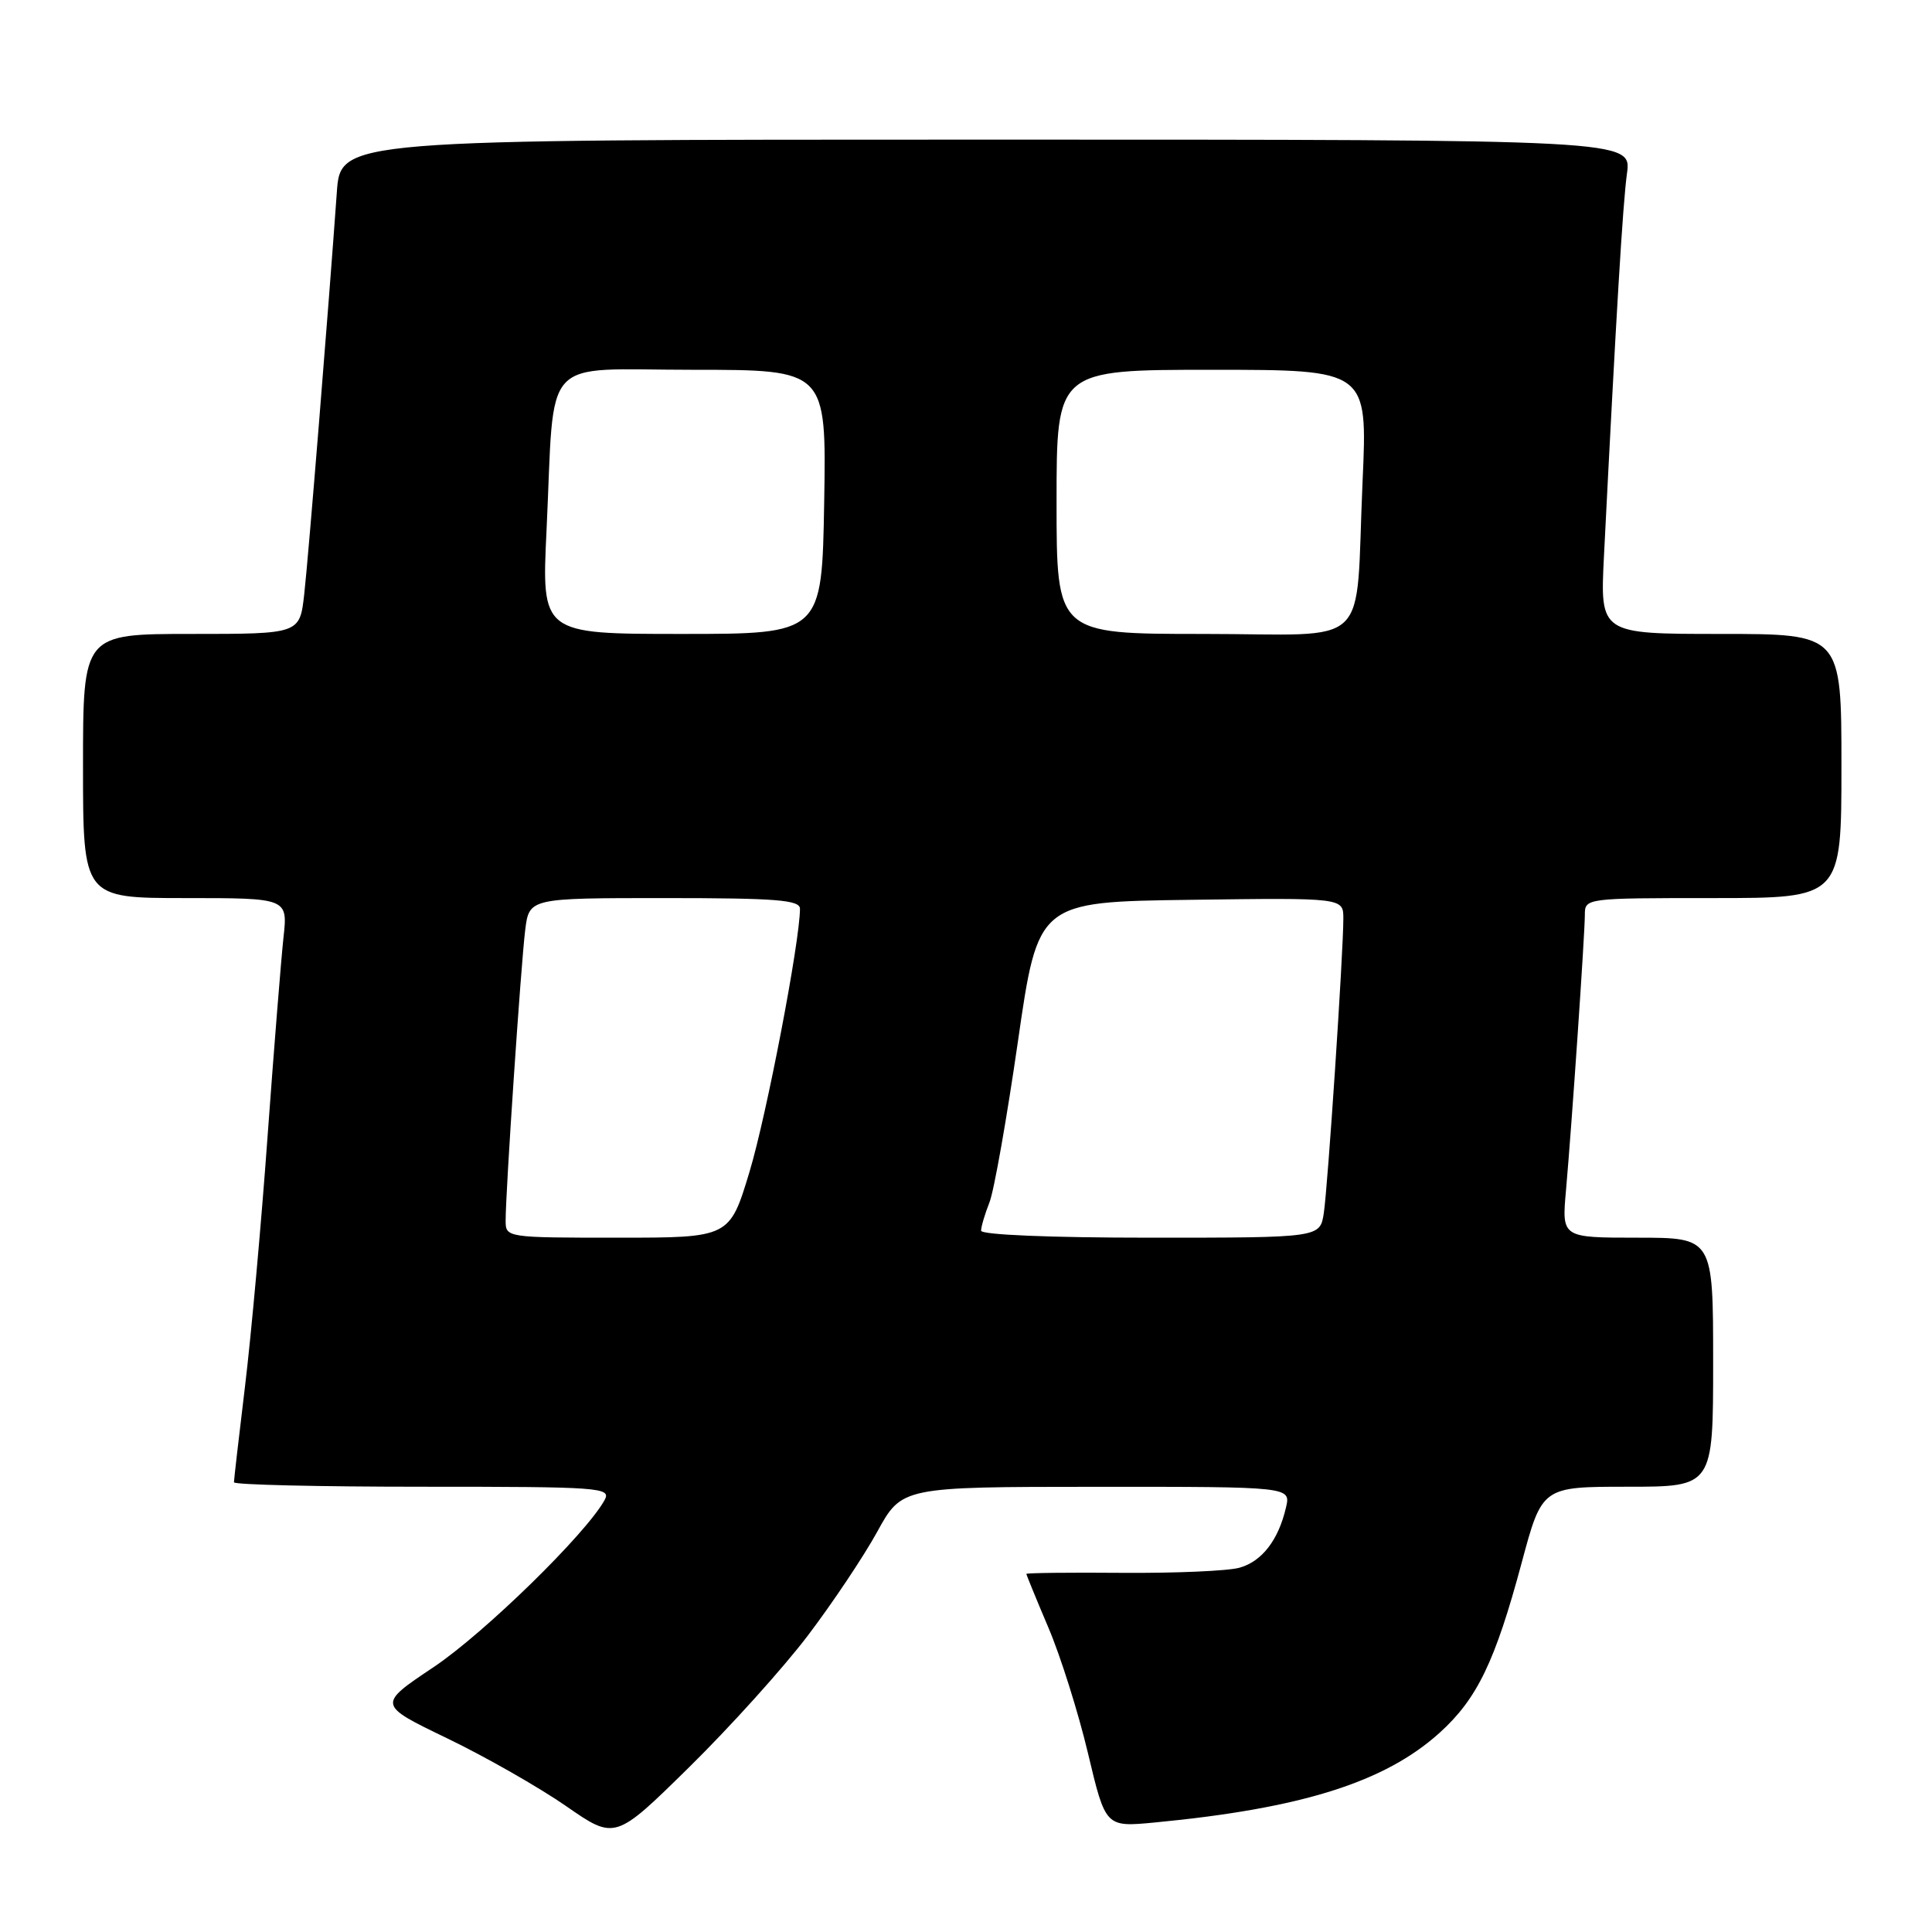 <?xml version="1.0" encoding="UTF-8" standalone="no"?>
<!DOCTYPE svg PUBLIC "-//W3C//DTD SVG 1.1//EN" "http://www.w3.org/Graphics/SVG/1.1/DTD/svg11.dtd" >
<svg xmlns="http://www.w3.org/2000/svg" xmlns:xlink="http://www.w3.org/1999/xlink" version="1.1" viewBox="0 0 256 256">
 <g >
 <path fill="currentColor"
d=" M 107.05 216.71 C 110.30 212.43 114.43 206.25 116.23 202.98 C 119.50 197.02 119.50 197.02 145.27 197.01 C 171.04 197.00 171.04 197.00 170.40 199.75 C 169.40 204.07 167.21 206.90 164.24 207.73 C 162.73 208.16 155.76 208.46 148.75 208.41 C 141.74 208.35 136.00 208.42 136.00 208.55 C 136.00 208.68 137.31 211.88 138.91 215.65 C 140.52 219.42 142.88 226.91 144.16 232.30 C 146.49 242.11 146.49 242.11 153.00 241.49 C 172.46 239.63 183.50 236.16 190.77 229.59 C 195.73 225.10 198.11 220.17 201.62 207.11 C 204.33 197.00 204.33 197.00 215.66 197.00 C 227.00 197.00 227.00 197.00 227.00 180.50 C 227.00 164.00 227.00 164.00 216.97 164.00 C 206.94 164.00 206.94 164.00 207.50 157.75 C 208.29 148.81 209.99 123.91 210.00 121.25 C 210.00 119.01 210.04 119.00 227.00 119.00 C 244.00 119.00 244.00 119.00 244.00 101.50 C 244.00 84.00 244.00 84.00 228.01 84.00 C 212.02 84.00 212.02 84.00 212.53 73.75 C 214.16 41.47 215.03 27.01 215.58 23.00 C 216.20 18.50 216.20 18.50 130.66 18.50 C 45.12 18.50 45.12 18.50 44.63 25.50 C 43.53 40.91 40.87 73.81 40.31 78.75 C 39.72 84.00 39.72 84.00 25.36 84.00 C 11.00 84.00 11.00 84.00 11.00 101.50 C 11.00 119.00 11.00 119.00 24.57 119.00 C 38.14 119.00 38.14 119.00 37.56 124.25 C 37.25 127.14 36.30 138.95 35.46 150.50 C 34.63 162.05 33.28 176.97 32.47 183.66 C 31.66 190.35 31.00 196.09 31.00 196.41 C 31.00 196.74 42.27 197.00 56.04 197.00 C 79.57 197.00 81.01 197.10 80.12 198.75 C 77.70 203.19 64.18 216.40 57.46 220.90 C 50.01 225.88 50.01 225.88 59.26 230.34 C 64.34 232.79 71.42 236.83 75.00 239.31 C 81.50 243.82 81.50 243.82 91.32 234.16 C 96.72 228.85 103.80 221.00 107.05 216.71 Z  M 67.00 161.75 C 66.99 157.96 69.03 127.77 69.59 123.25 C 70.12 119.00 70.12 119.00 88.06 119.00 C 102.90 119.00 106.00 119.25 106.00 120.42 C 106.00 124.71 101.59 147.73 99.32 155.25 C 96.68 164.00 96.68 164.00 81.84 164.00 C 67.12 164.00 67.00 163.98 67.00 161.75 Z  M 130.00 163.07 C 130.00 162.55 130.50 160.86 131.11 159.32 C 131.72 157.77 133.41 148.18 134.88 138.00 C 137.55 119.50 137.55 119.50 157.78 119.23 C 178.00 118.96 178.00 118.96 178.00 121.71 C 178.00 126.29 175.94 157.27 175.41 160.75 C 174.91 164.00 174.91 164.00 152.45 164.00 C 139.19 164.00 130.00 163.62 130.00 163.07 Z  M 72.42 70.25 C 73.54 46.63 71.38 49.00 91.84 49.00 C 109.50 49.00 109.50 49.00 109.21 66.50 C 108.91 84.00 108.91 84.00 90.33 84.00 C 71.76 84.00 71.76 84.00 72.42 70.25 Z  M 140.00 66.50 C 140.00 49.00 140.00 49.00 160.60 49.00 C 181.21 49.00 181.21 49.00 180.55 63.75 C 179.53 86.52 182.16 84.00 159.42 84.00 C 140.00 84.00 140.00 84.00 140.00 66.50 Z "/>
</g>
</svg>